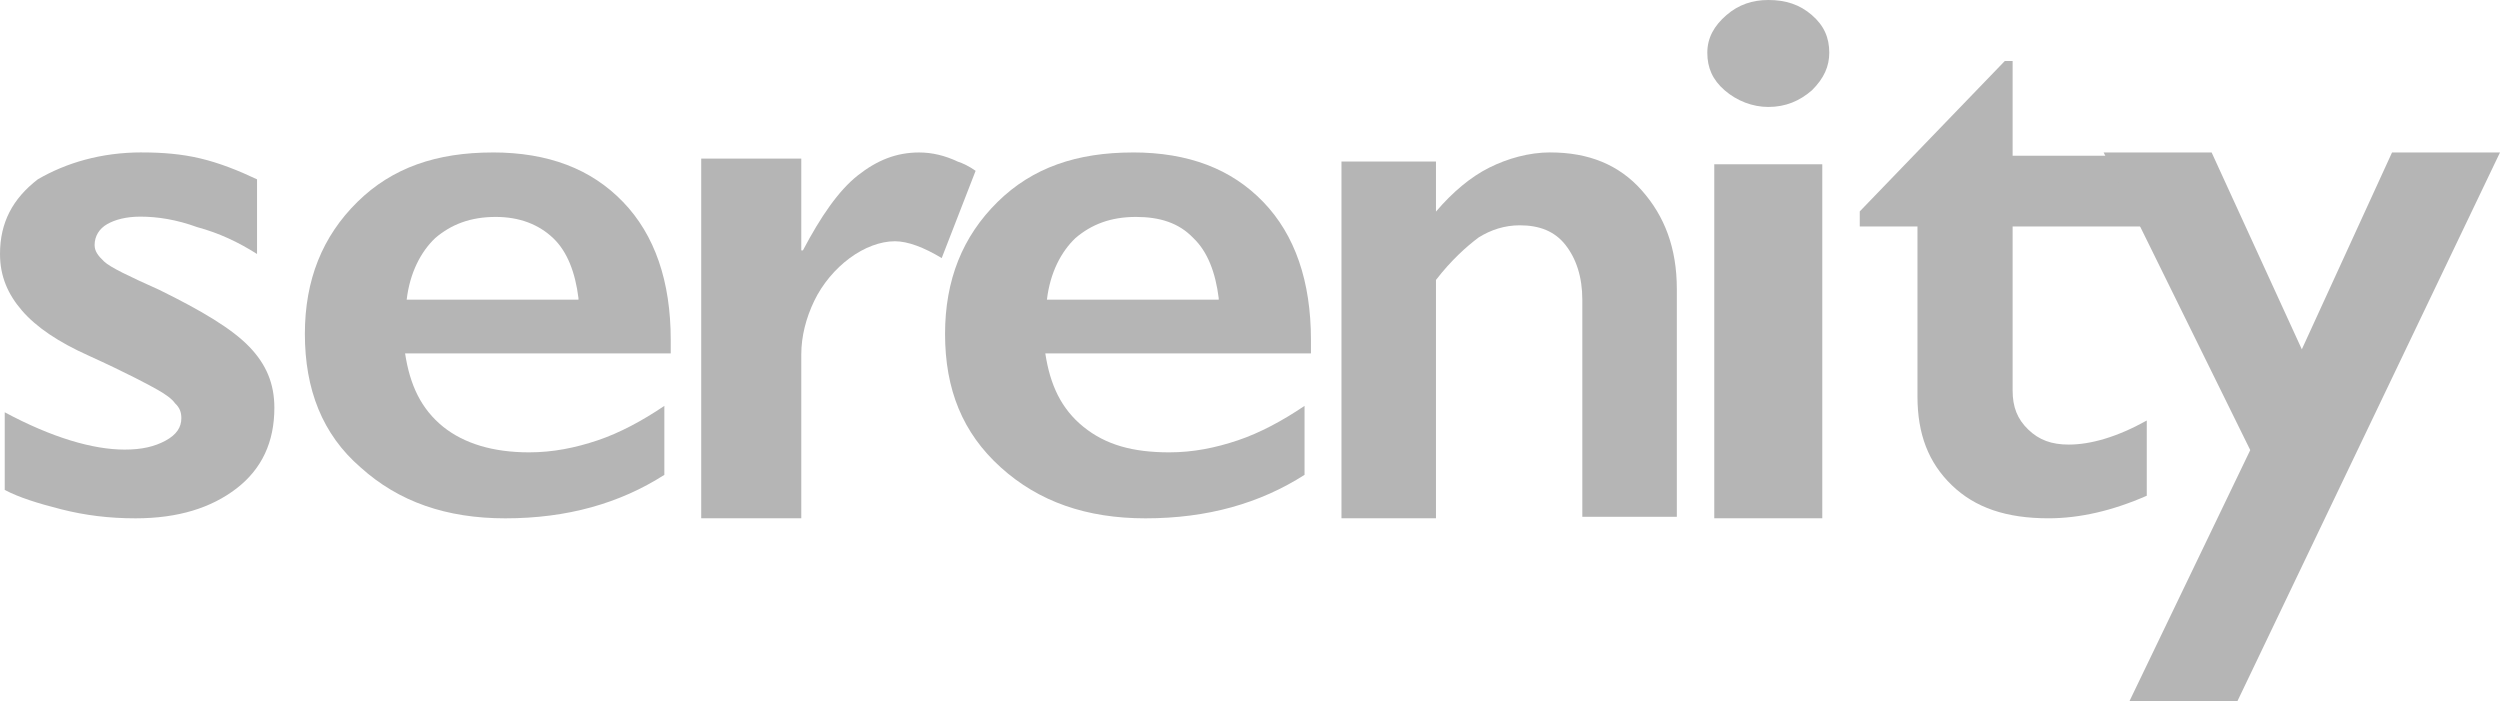 <svg id="SVGDoc" width="82" height="23" xmlns="http://www.w3.org/2000/svg" version="1.1" xmlns:xlink="http://www.w3.org/1999/xlink" xmlns:avocode="https://avocode.com/" viewBox="0 0 82 23"><defs><path d="M153.655,7725c0.672,0 1.293,0.049 1.914,0.196c0.621,0.147 1.241,0.392 1.862,0.686v2.449c-0.621,-0.392 -1.241,-0.686 -1.966,-0.882c-0.672,-0.245 -1.293,-0.343 -1.862,-0.343c-0.466,0 -0.828,0.098 -1.086,0.245c-0.259,0.147 -0.414,0.392 -0.414,0.686c0,0.196 0.103,0.343 0.31,0.539c0.207,0.196 0.828,0.49 1.81,0.931c1.397,0.686 2.379,1.273 2.948,1.861c0.569,0.588 0.828,1.225 0.828,2.008c0,1.127 -0.414,2.008 -1.241,2.645c-0.828,0.637 -1.914,0.98 -3.31,0.98c-0.879,0 -1.655,-0.098 -2.431,-0.294c-0.776,-0.196 -1.397,-0.392 -1.862,-0.637v-2.547c1.552,0.833 2.897,1.224 3.931,1.224c0.569,0 0.983,-0.098 1.345,-0.294c0.362,-0.196 0.517,-0.441 0.517,-0.735c0,-0.196 -0.052,-0.343 -0.207,-0.49c-0.103,-0.147 -0.31,-0.294 -0.569,-0.441c-0.259,-0.147 -0.983,-0.539 -2.276,-1.127c-0.983,-0.441 -1.707,-0.931 -2.172,-1.469c-0.466,-0.539 -0.724,-1.127 -0.724,-1.861c0,-1.029 0.414,-1.812 1.241,-2.449c0.931,-0.539 2.069,-0.882 3.414,-0.882z" id="Path-0"/><path d="M167.974,7729.78c-0.104,-0.839 -0.365,-1.53 -0.835,-1.974c-0.47,-0.444 -1.096,-0.691 -1.878,-0.691c-0.835,0 -1.461,0.247 -1.983,0.691c-0.47,0.444 -0.835,1.135 -0.939,2.024h5.635zM165.157,7725c1.826,0 3.235,0.541 4.278,1.623c1.044,1.082 1.565,2.607 1.565,4.525v0.443h-8.713c0.157,1.033 0.522,1.82 1.252,2.41c0.678,0.541 1.617,0.836 2.817,0.836c0.783,0 1.513,-0.148 2.244,-0.393c0.73,-0.246 1.461,-0.639 2.191,-1.131v2.262c-1.461,0.934 -3.183,1.426 -5.217,1.426c-1.93,0 -3.496,-0.541 -4.748,-1.672c-1.252,-1.082 -1.826,-2.557 -1.826,-4.377c0,-1.77 0.574,-3.197 1.722,-4.328c1.148,-1.131 2.609,-1.623 4.435,-1.623z" id="Path-1"/><path d="M181,7725.603c-0.212,-0.151 -0.424,-0.251 -0.582,-0.301c-0.424,-0.201 -0.847,-0.301 -1.271,-0.301c-0.741,0 -1.376,0.251 -2.012,0.753c-0.635,0.502 -1.218,1.356 -1.8,2.46h-0.053v-3.013h-3.282v11.799h3.282v-5.372c0,-0.603 0.159,-1.205 0.424,-1.757c0.265,-0.552 0.688,-1.054 1.165,-1.406c0.476,-0.351 1.006,-0.552 1.482,-0.552c0.424,0 0.953,0.201 1.535,0.552z" id="Path-2"/><path d="M199.85,7725c1.25,0 2.25,0.398 3,1.245c0.75,0.846 1.15,1.892 1.15,3.236v7.469h-3.1v-7.12c0,-0.747 -0.2,-1.344 -0.55,-1.793c-0.35,-0.448 -0.85,-0.647 -1.5,-0.647c-0.5,0 -0.95,0.149 -1.35,0.398c-0.4,0.299 -0.9,0.747 -1.4,1.394v7.817h-3.1v-11.701h3.1v1.643c0.55,-0.647 1.15,-1.145 1.75,-1.444c0.6,-0.299 1.3,-0.498 2,-0.498z" id="Path-3"/><path d="M214.758,7722h0.256v3.109h5.986v2.319h-5.986v5.378c0,0.543 0.153,0.937 0.512,1.283c0.358,0.345 0.767,0.493 1.33,0.493c0.716,0 1.586,-0.247 2.558,-0.789v2.467c-1.126,0.493 -2.2,0.74 -3.223,0.74c-1.381,0 -2.405,-0.345 -3.172,-1.086c-0.767,-0.74 -1.126,-1.678 -1.126,-2.911v-5.576h-1.893v-0.493z" id="Path-4"/><path d="M221.541,7725l2.959,6.458l2.959,-6.458h3.541l-8.614,18h-3.541l3.963,-8.237l-4.809,-9.763z" id="Path-5"/><path d="M188.974,7729.78c-0.104,-0.839 -0.365,-1.53 -0.835,-1.974c-0.47,-0.494 -1.096,-0.691 -1.878,-0.691c-0.835,0 -1.461,0.247 -1.983,0.691c-0.47,0.444 -0.835,1.135 -0.939,2.024h5.635zM186.156,7725c1.826,0 3.235,0.541 4.278,1.623c1.044,1.082 1.565,2.607 1.565,4.525v0.443h-8.713c0.157,1.033 0.522,1.82 1.252,2.41c0.73,0.59 1.617,0.836 2.817,0.836c0.783,0 1.513,-0.148 2.243,-0.393c0.73,-0.246 1.461,-0.639 2.191,-1.131v2.262c-1.461,0.934 -3.183,1.426 -5.217,1.426c-1.93,0 -3.496,-0.541 -4.748,-1.672c-1.252,-1.131 -1.826,-2.557 -1.826,-4.377c0,-1.77 0.574,-3.197 1.722,-4.328c1.148,-1.131 2.609,-1.623 4.435,-1.623z" id="Path-6"/><path d="M208.771,7725.387v11.613h-3.543v-11.613zM207,7720c0.571,0 1.029,0.148 1.429,0.494c0.4,0.346 0.571,0.741 0.571,1.235c0,0.445 -0.171,0.84 -0.571,1.235c-0.4,0.346 -0.857,0.544 -1.429,0.544c-0.514,0 -1.029,-0.198 -1.429,-0.544c-0.4,-0.346 -0.571,-0.741 -0.571,-1.235c0,-0.494 0.229,-0.89 0.629,-1.235c0.4,-0.346 0.857,-0.494 1.371,-0.494z" id="Path-7"/></defs><desc>Generated with Avocode.</desc><g transform="matrix(1,0,0,1,-149,-7720)"><g><title>Group Copy</title><g><title>Shape</title><use xlink:href="#Path-0" fill="#b5b5b5" fill-opacity="1"/></g><g><title>Shape</title><use xlink:href="#Path-1" fill="#b5b5b5" fill-opacity="1"/></g><g><title>Shape</title><use xlink:href="#Path-2" fill="#b5b5b5" fill-opacity="1"/></g><g><title>Shape</title><use xlink:href="#Path-3" fill="#b5b5b5" fill-opacity="1"/></g><g><title>Shape</title><use xlink:href="#Path-4" fill="#b5b5b5" fill-opacity="1"/></g><g><title>Shape</title><use xlink:href="#Path-5" fill="#b5b5b5" fill-opacity="1"/></g><g><title>Shape</title><use xlink:href="#Path-6" fill="#b5b5b5" fill-opacity="1"/></g><g><title>Shape</title><use xlink:href="#Path-7" fill="#b5b5b5" fill-opacity="1"/></g></g></g></svg>